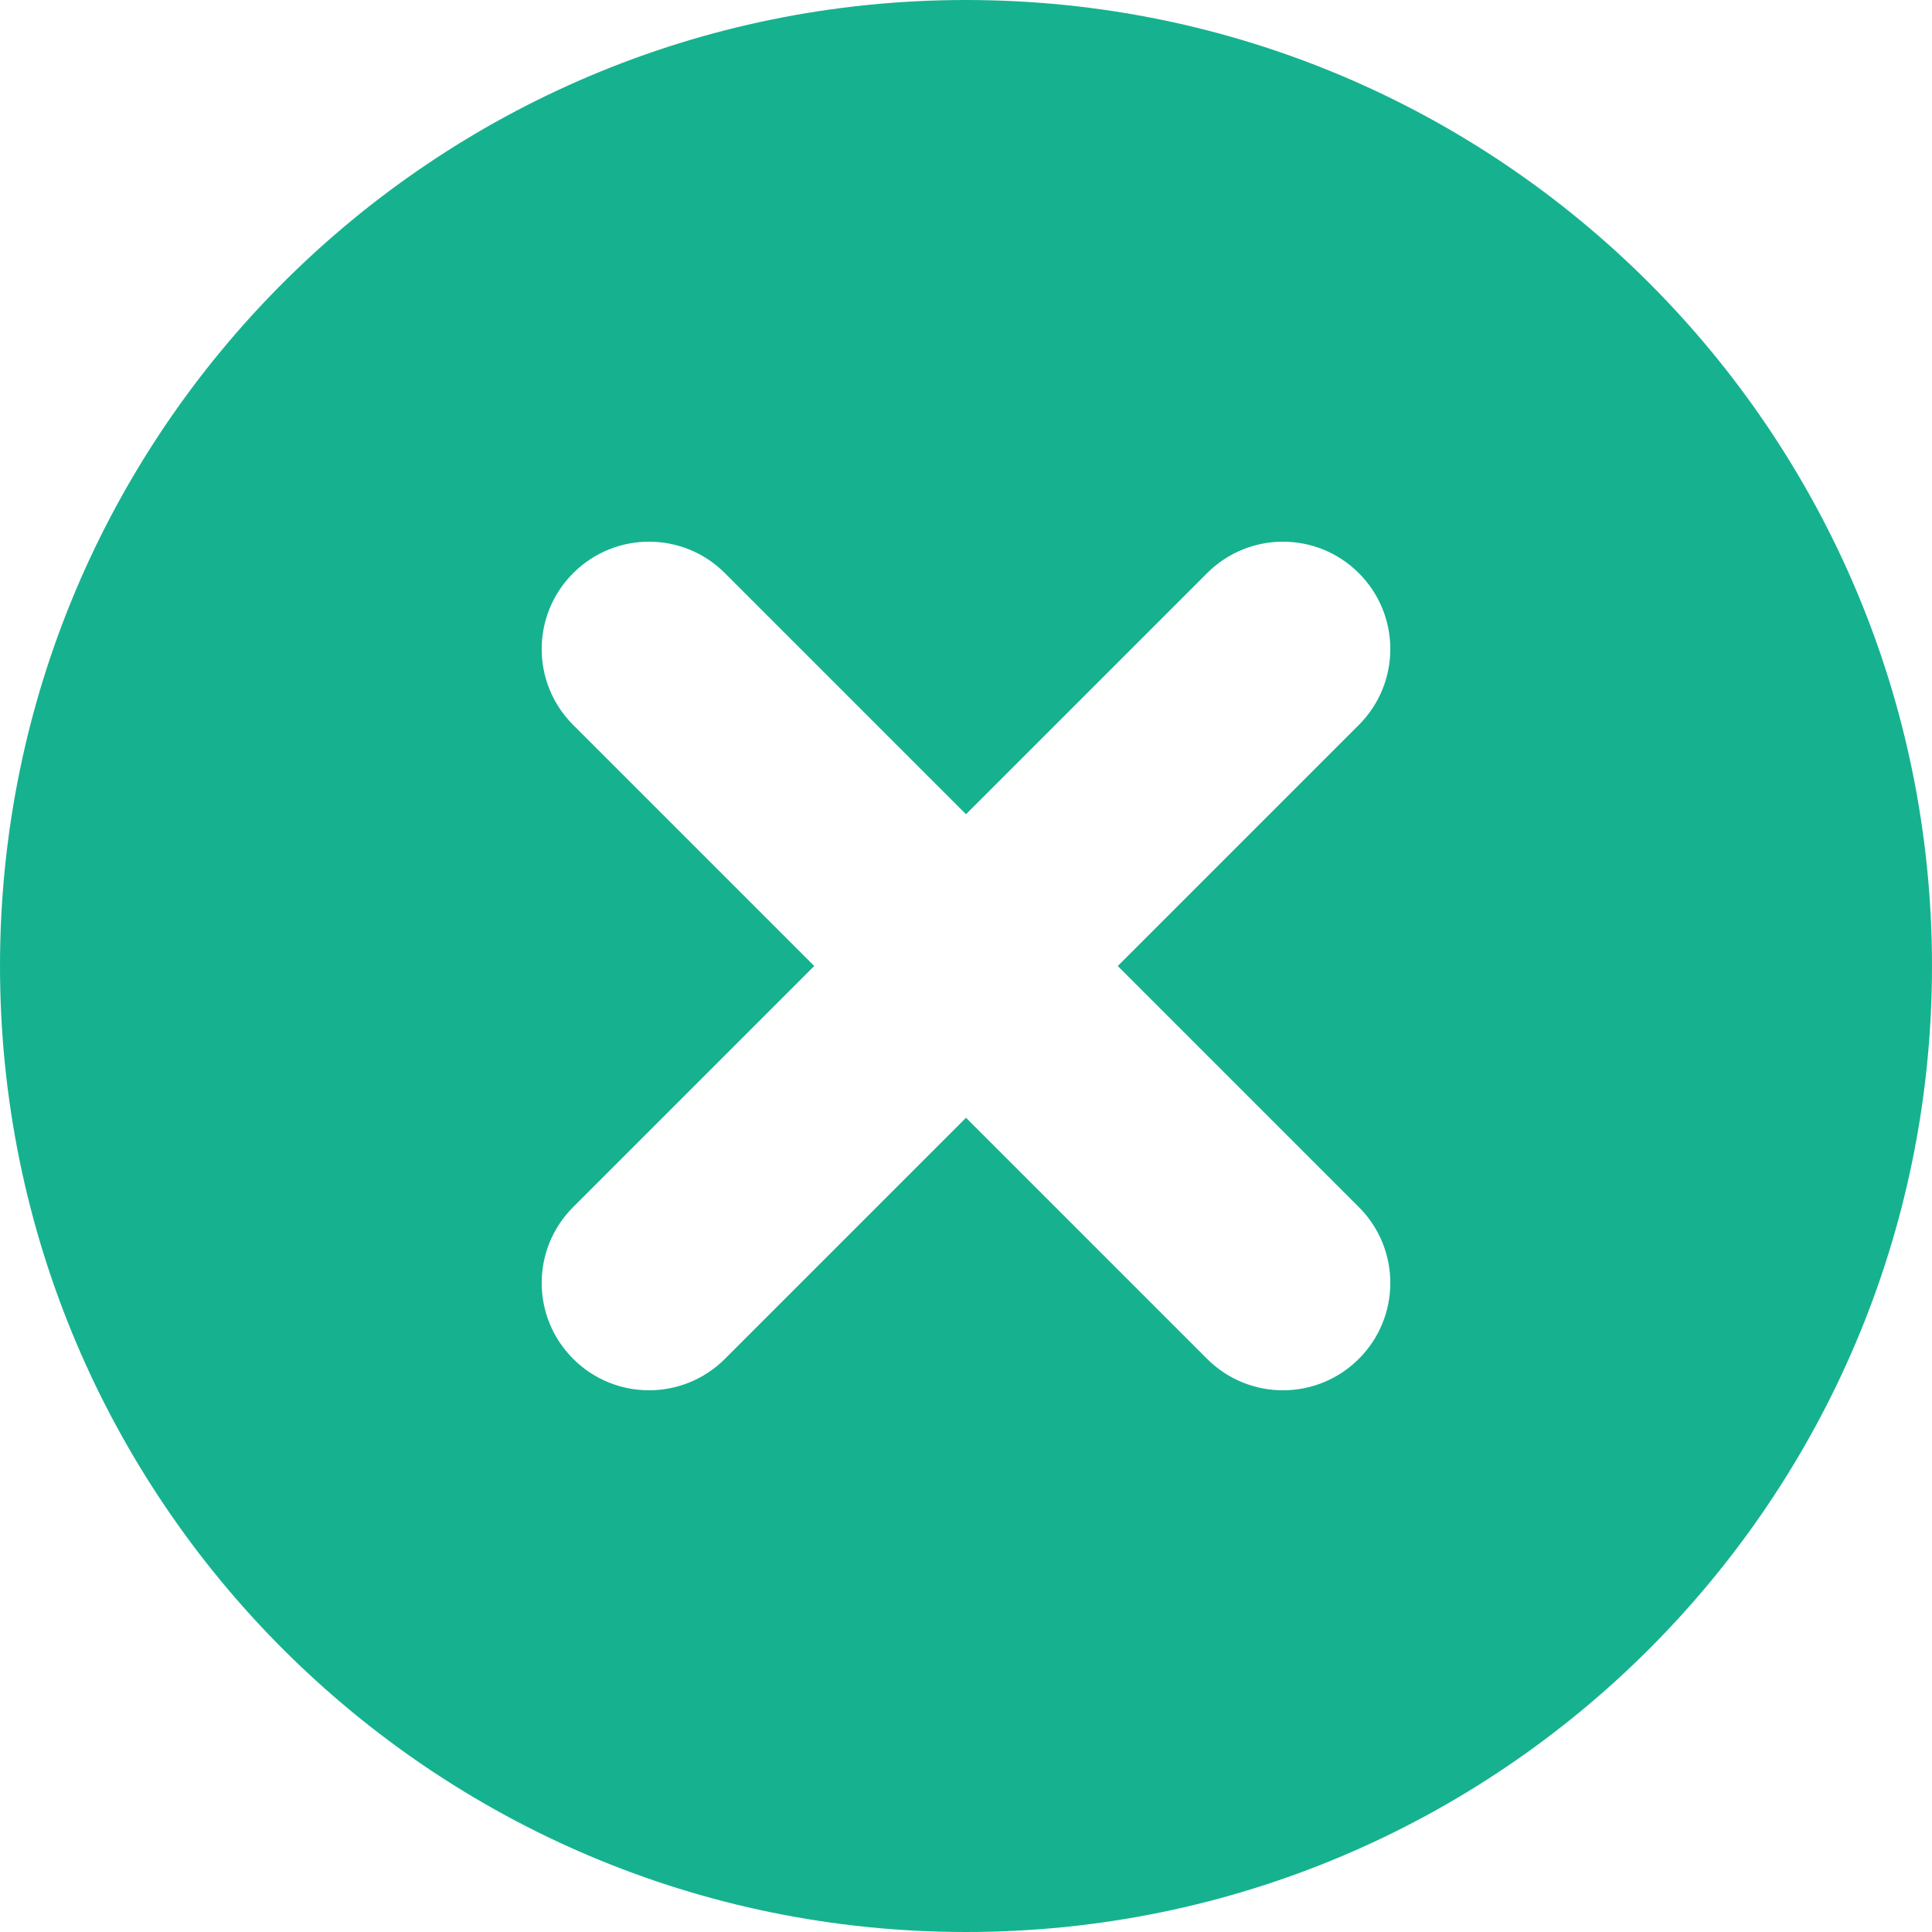 <?xml version="1.0" encoding="utf-8"?>
<!-- Generator: Adobe Illustrator 17.0.0, SVG Export Plug-In . SVG Version: 6.00 Build 0)  -->
<!DOCTYPE svg PUBLIC "-//W3C//DTD SVG 1.1//EN" "http://www.w3.org/Graphics/SVG/1.1/DTD/svg11.dtd">
<svg version="1.1" id="Layer_1" xmlns="http://www.w3.org/2000/svg" xmlns:xlink="http://www.w3.org/1999/xlink" x="0px" y="0px"
	 width="18px" height="18px" viewBox="0 0 18 18" enable-background="new 0 0 18 18" xml:space="preserve">
<path fill="#16B28F" d="M9,0C4.029,0,0,4.029,0,9c0,4.971,4.029,9,9,9s9-4.029,9-9C18,4.029,13.971,0,9,0z M12.66,11.246
	c0.391,0.391,0.391,1.023,0,1.414c-0.195,0.195-0.451,0.293-0.707,0.293s-0.512-0.098-0.707-0.293L9,10.414L6.754,12.66
	c-0.195,0.195-0.451,0.293-0.707,0.293S5.535,12.855,5.34,12.66c-0.391-0.391-0.391-1.023,0-1.414L7.586,9L5.34,6.754
	c-0.391-0.391-0.391-1.023,0-1.414s1.023-0.391,1.414,0L9,7.586l2.246-2.246c0.391-0.391,1.023-0.391,1.414,0s0.391,1.023,0,1.414
	L10.414,9L12.66,11.246z"/>
</svg>
